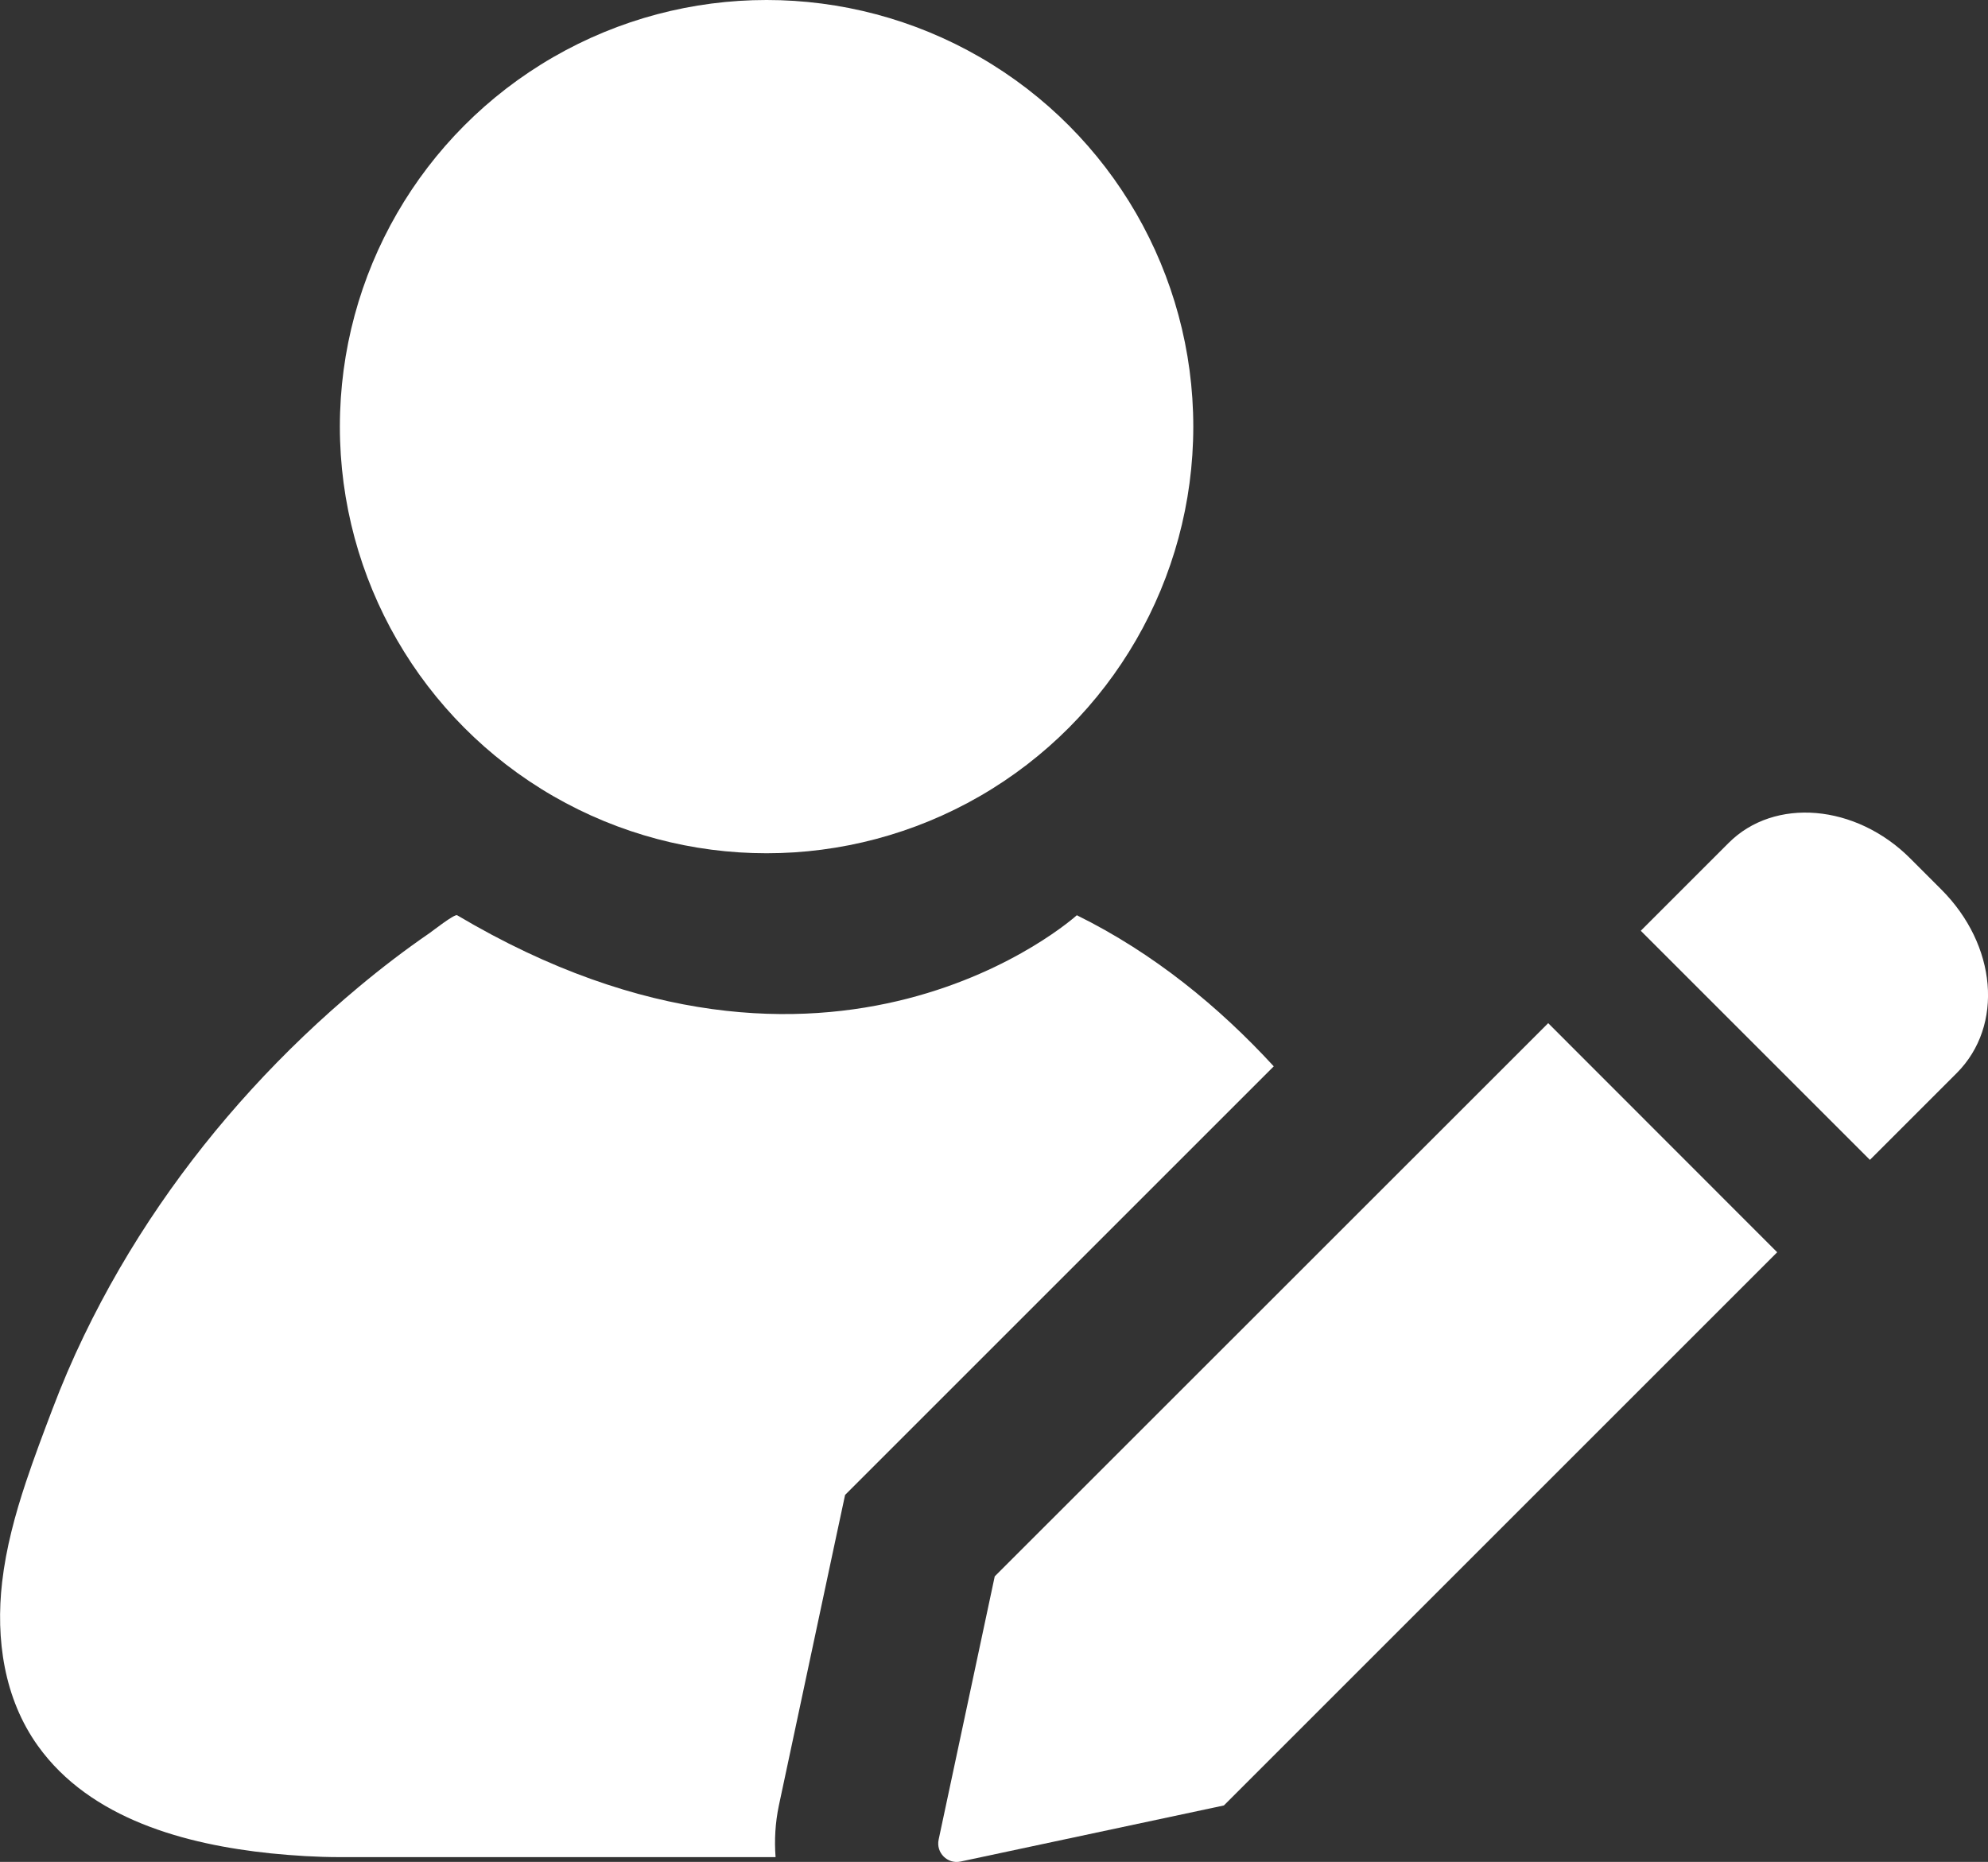 <?xml version="1.0" encoding="utf-8"?>
<!-- Generator: Adobe Illustrator 23.1.1, SVG Export Plug-In . SVG Version: 6.00 Build 0)  -->
<svg version="1.1" id="Lager_1" xmlns="http://www.w3.org/2000/svg" xmlns:xlink="http://www.w3.org/1999/xlink" x="0px" y="0px"
	 viewBox="0 0 121.55 113.86" style="enable-background:new 0 0 121.55 113.86;" xml:space="preserve">
<rect x="0" y="0" width="121.55" height="113.86" fill="#333333" stroke="none"/>
<style type="text/css">
	.st0{fill:#FFFFFF;}
	.st1{fill:#616160;}
</style>
<g>
	<circle class="st0" cx="46.87" cy="26.09" r="26.09"/>
	<path class="st0" d="M94.66,62.57L60.82,96.4l-3.43,16.1c-0.17,0.8,0.54,1.51,1.34,1.34l16.1-3.43l33.83-33.83v0L94.66,62.57
		L94.66,62.57z"/>
	<path class="st0" d="M118.68,54.38l-1.89-1.89c-3.32-3.32-8.3-3.75-11.1-0.94l-5.37,5.37l14.01,14.01l5.32-5.32
		C122.52,62.72,122.1,57.79,118.68,54.38z"/>
	<path class="st0" d="M65.84,55.97c0,0-14.99,13.6-37.89,0c-0.16-0.09-1.54,0.99-1.67,1.08c-1.5,1.03-2.95,2.14-4.34,3.3
		c-4.64,3.87-8.77,8.37-12.18,13.35c-1.74,2.54-3.29,5.21-4.63,7.99c-0.71,1.47-1.35,2.97-1.93,4.5c-0.55,1.45-1.11,2.93-1.61,4.43
		c-0.67,2.01-1.22,4.05-1.46,6.13c-0.4,3.47,0.11,7.12,2.19,10.02c3.21,4.48,9.04,6.03,14.24,6.57c1.4,0.14,2.81,0.23,4.22,0.23
		h26.64c-0.08-1.04-0.02-2.1,0.2-3.15l3.43-16.1l0.62-2.9l2.09-2.09l24.12-24.12C74.54,61.58,70.56,58.3,65.84,55.97z"/>
</g>
</svg>

